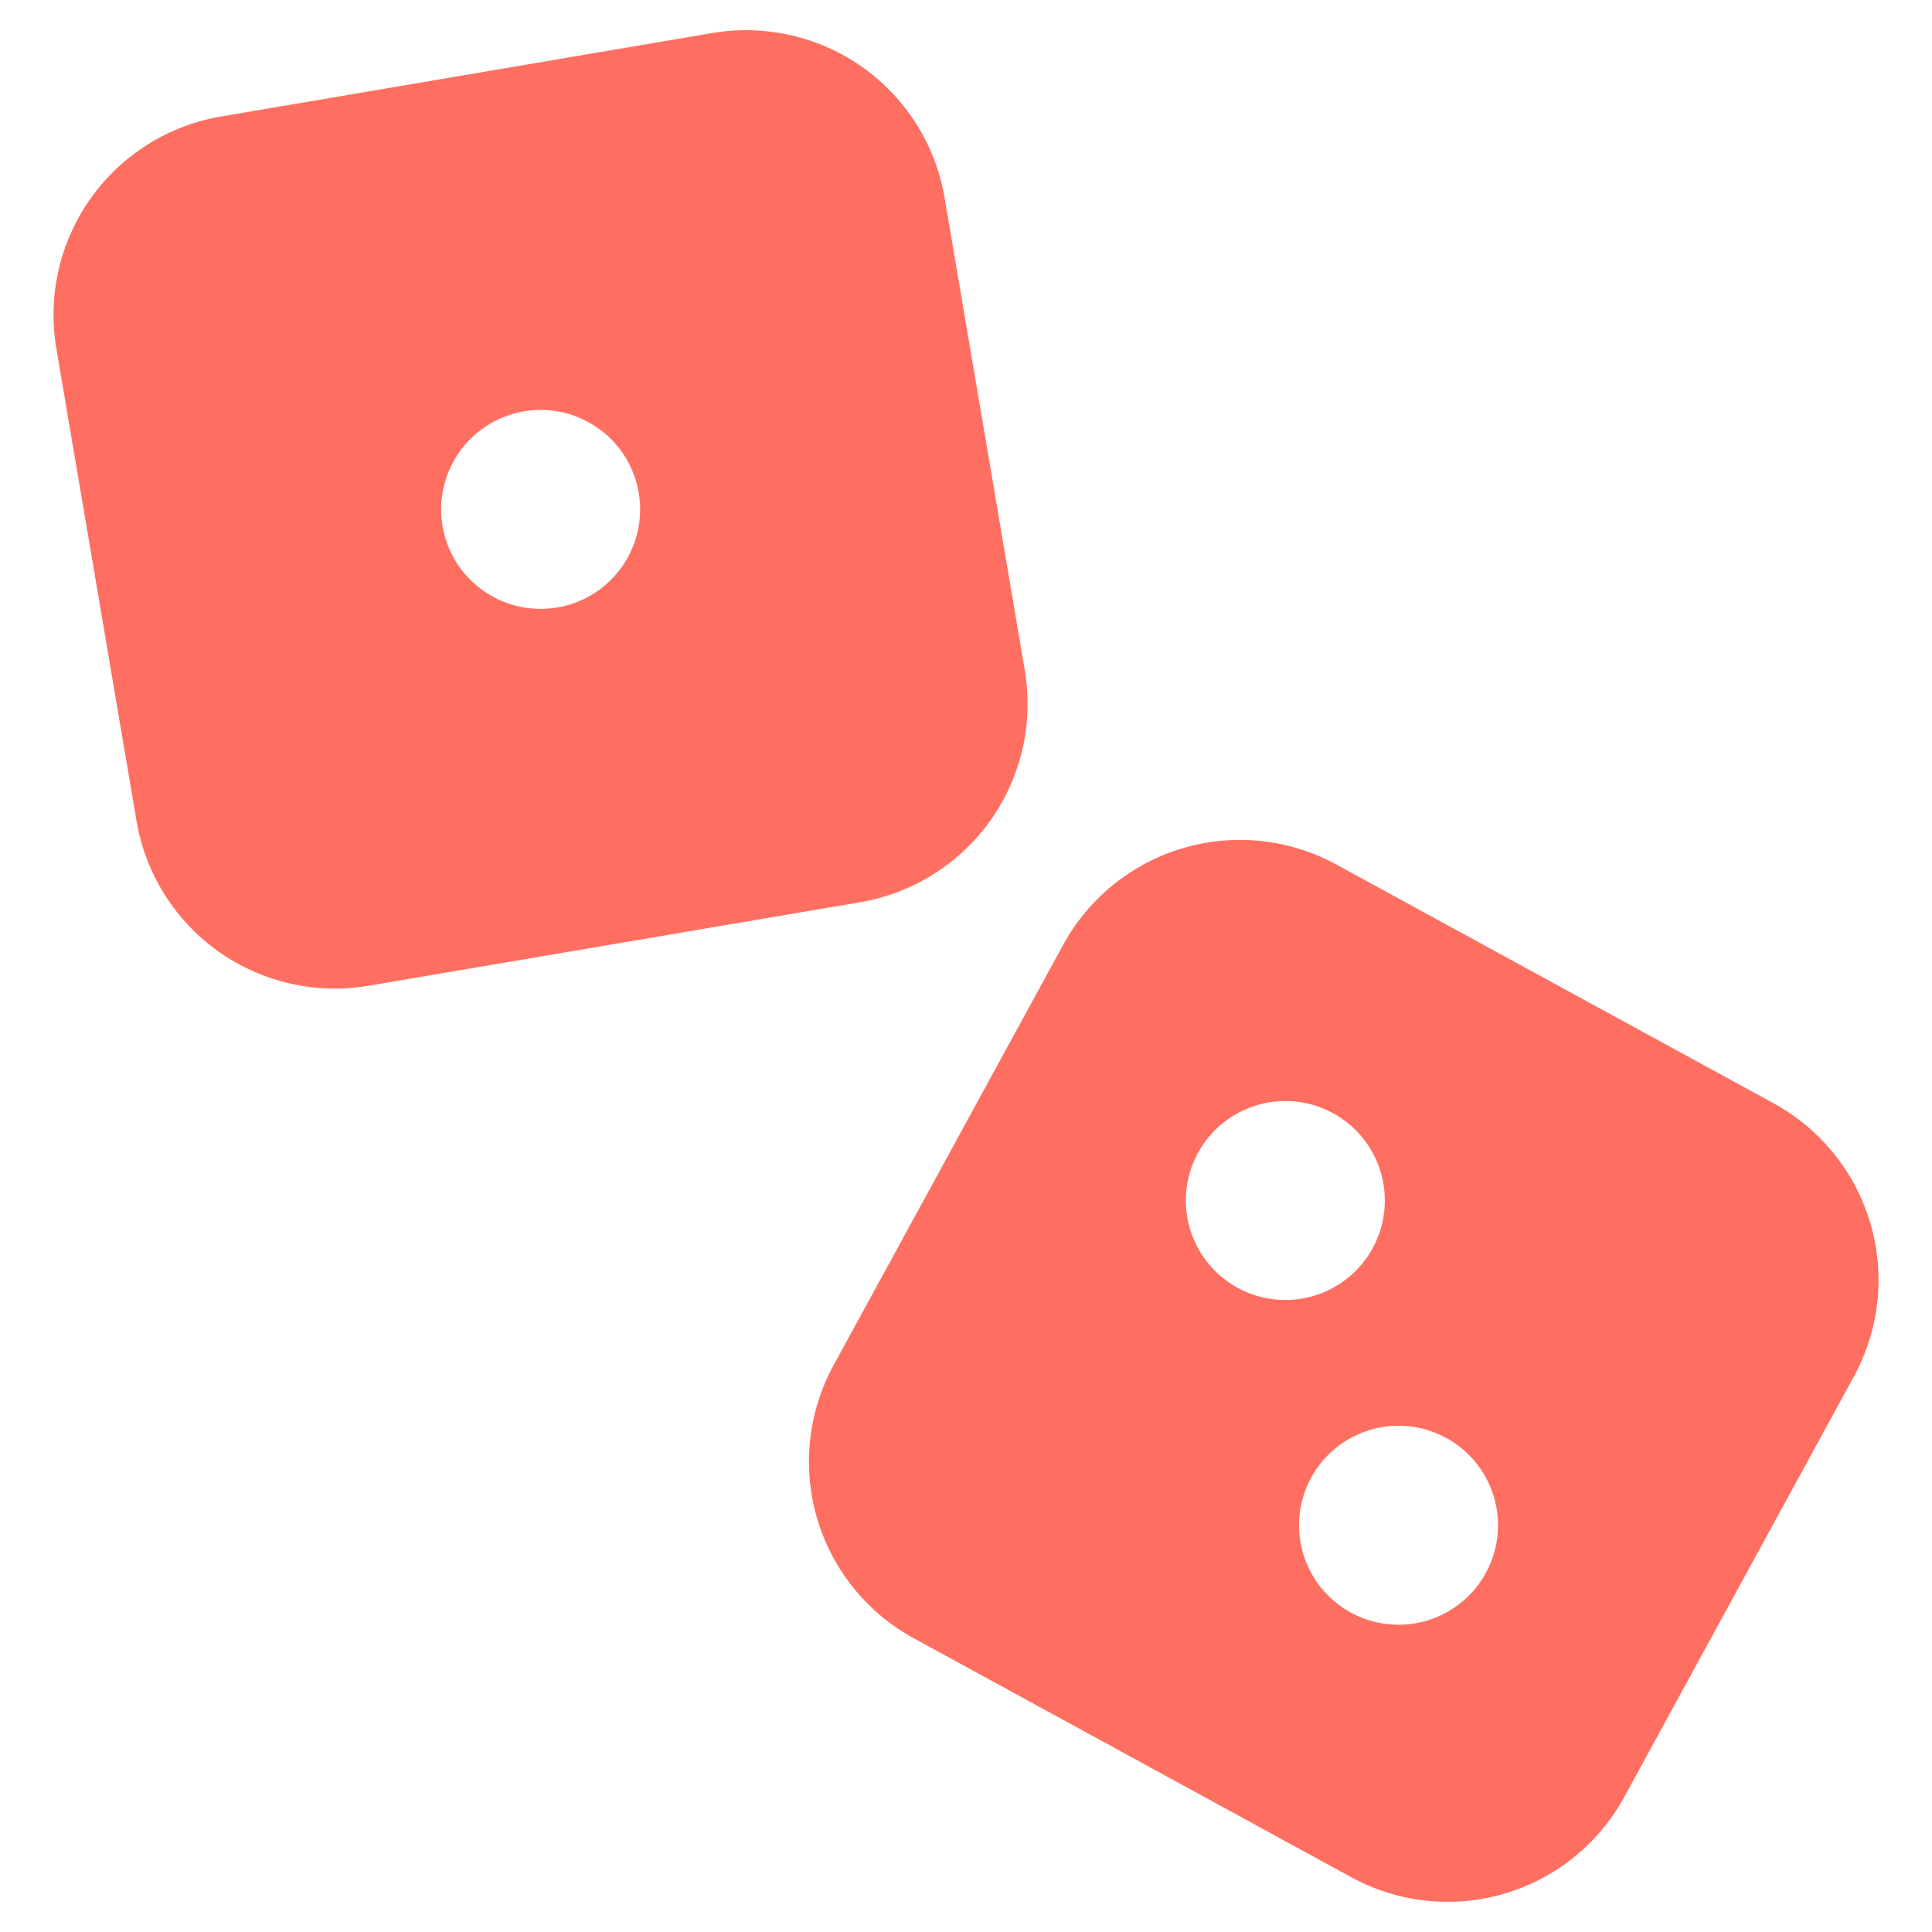 <svg width="24" height="24" viewBox="0 0 24 24" fill="none" xmlns="http://www.w3.org/2000/svg"><path fill-rule="evenodd" clip-rule="evenodd" d="M10.684 11.208C11.337 11.097 11.92 10.731 12.304 10.191C12.688 9.65 12.841 8.979 12.73 8.325L11.734 2.456C11.679 2.133 11.561 1.823 11.386 1.545C11.211 1.267 10.983 1.026 10.716 0.836C10.448 0.646 10.145 0.511 9.825 0.438C9.505 0.365 9.174 0.355 8.85 0.41L2.746 1.447C2.092 1.558 1.509 1.925 1.126 2.465C0.742 3.006 0.589 3.677 0.7 4.33L1.696 10.199C1.751 10.523 1.869 10.833 2.044 11.111C2.218 11.389 2.446 11.63 2.714 11.82C2.982 12.01 3.284 12.145 3.605 12.218C3.925 12.291 4.256 12.3 4.58 12.245L10.684 11.208ZM5.48 6.328C5.48 6.001 5.61 5.686 5.842 5.454C6.074 5.223 6.388 5.092 6.716 5.092C7.044 5.092 7.358 5.223 7.59 5.454C7.822 5.686 7.952 6.001 7.952 6.328C7.952 6.656 7.822 6.971 7.59 7.202C7.358 7.434 7.044 7.564 6.716 7.564C6.388 7.564 6.074 7.434 5.842 7.202C5.61 6.971 5.48 6.656 5.48 6.328ZM20.177 22.323C19.859 22.905 19.323 23.337 18.687 23.524C18.051 23.711 17.367 23.637 16.785 23.319L11.351 20.351C10.769 20.034 10.337 19.498 10.15 18.862C9.964 18.226 10.037 17.541 10.355 16.959L13.208 11.735C13.526 11.154 14.062 10.722 14.698 10.535C15.334 10.348 16.018 10.422 16.6 10.739L22.035 13.707C22.616 14.025 23.048 14.561 23.235 15.197C23.421 15.834 23.348 16.518 23.03 17.099L20.177 22.323ZM15.967 13.677C15.639 13.677 15.325 13.808 15.093 14.039C14.861 14.271 14.731 14.586 14.731 14.913C14.731 15.241 14.861 15.556 15.093 15.787C15.325 16.019 15.639 16.149 15.967 16.149C16.295 16.149 16.609 16.019 16.841 15.787C17.073 15.556 17.203 15.241 17.203 14.913C17.203 14.586 17.073 14.271 16.841 14.039C16.609 13.808 16.295 13.677 15.967 13.677ZM16.137 18.947C16.137 18.62 16.267 18.305 16.499 18.073C16.731 17.842 17.045 17.711 17.373 17.711C17.701 17.711 18.015 17.842 18.247 18.073C18.479 18.305 18.609 18.62 18.609 18.947C18.609 19.275 18.479 19.59 18.247 19.821C18.015 20.053 17.701 20.183 17.373 20.183C17.045 20.183 16.731 20.053 16.499 19.821C16.267 19.59 16.137 19.275 16.137 18.947Z" fill="#FF6F61"/></svg>